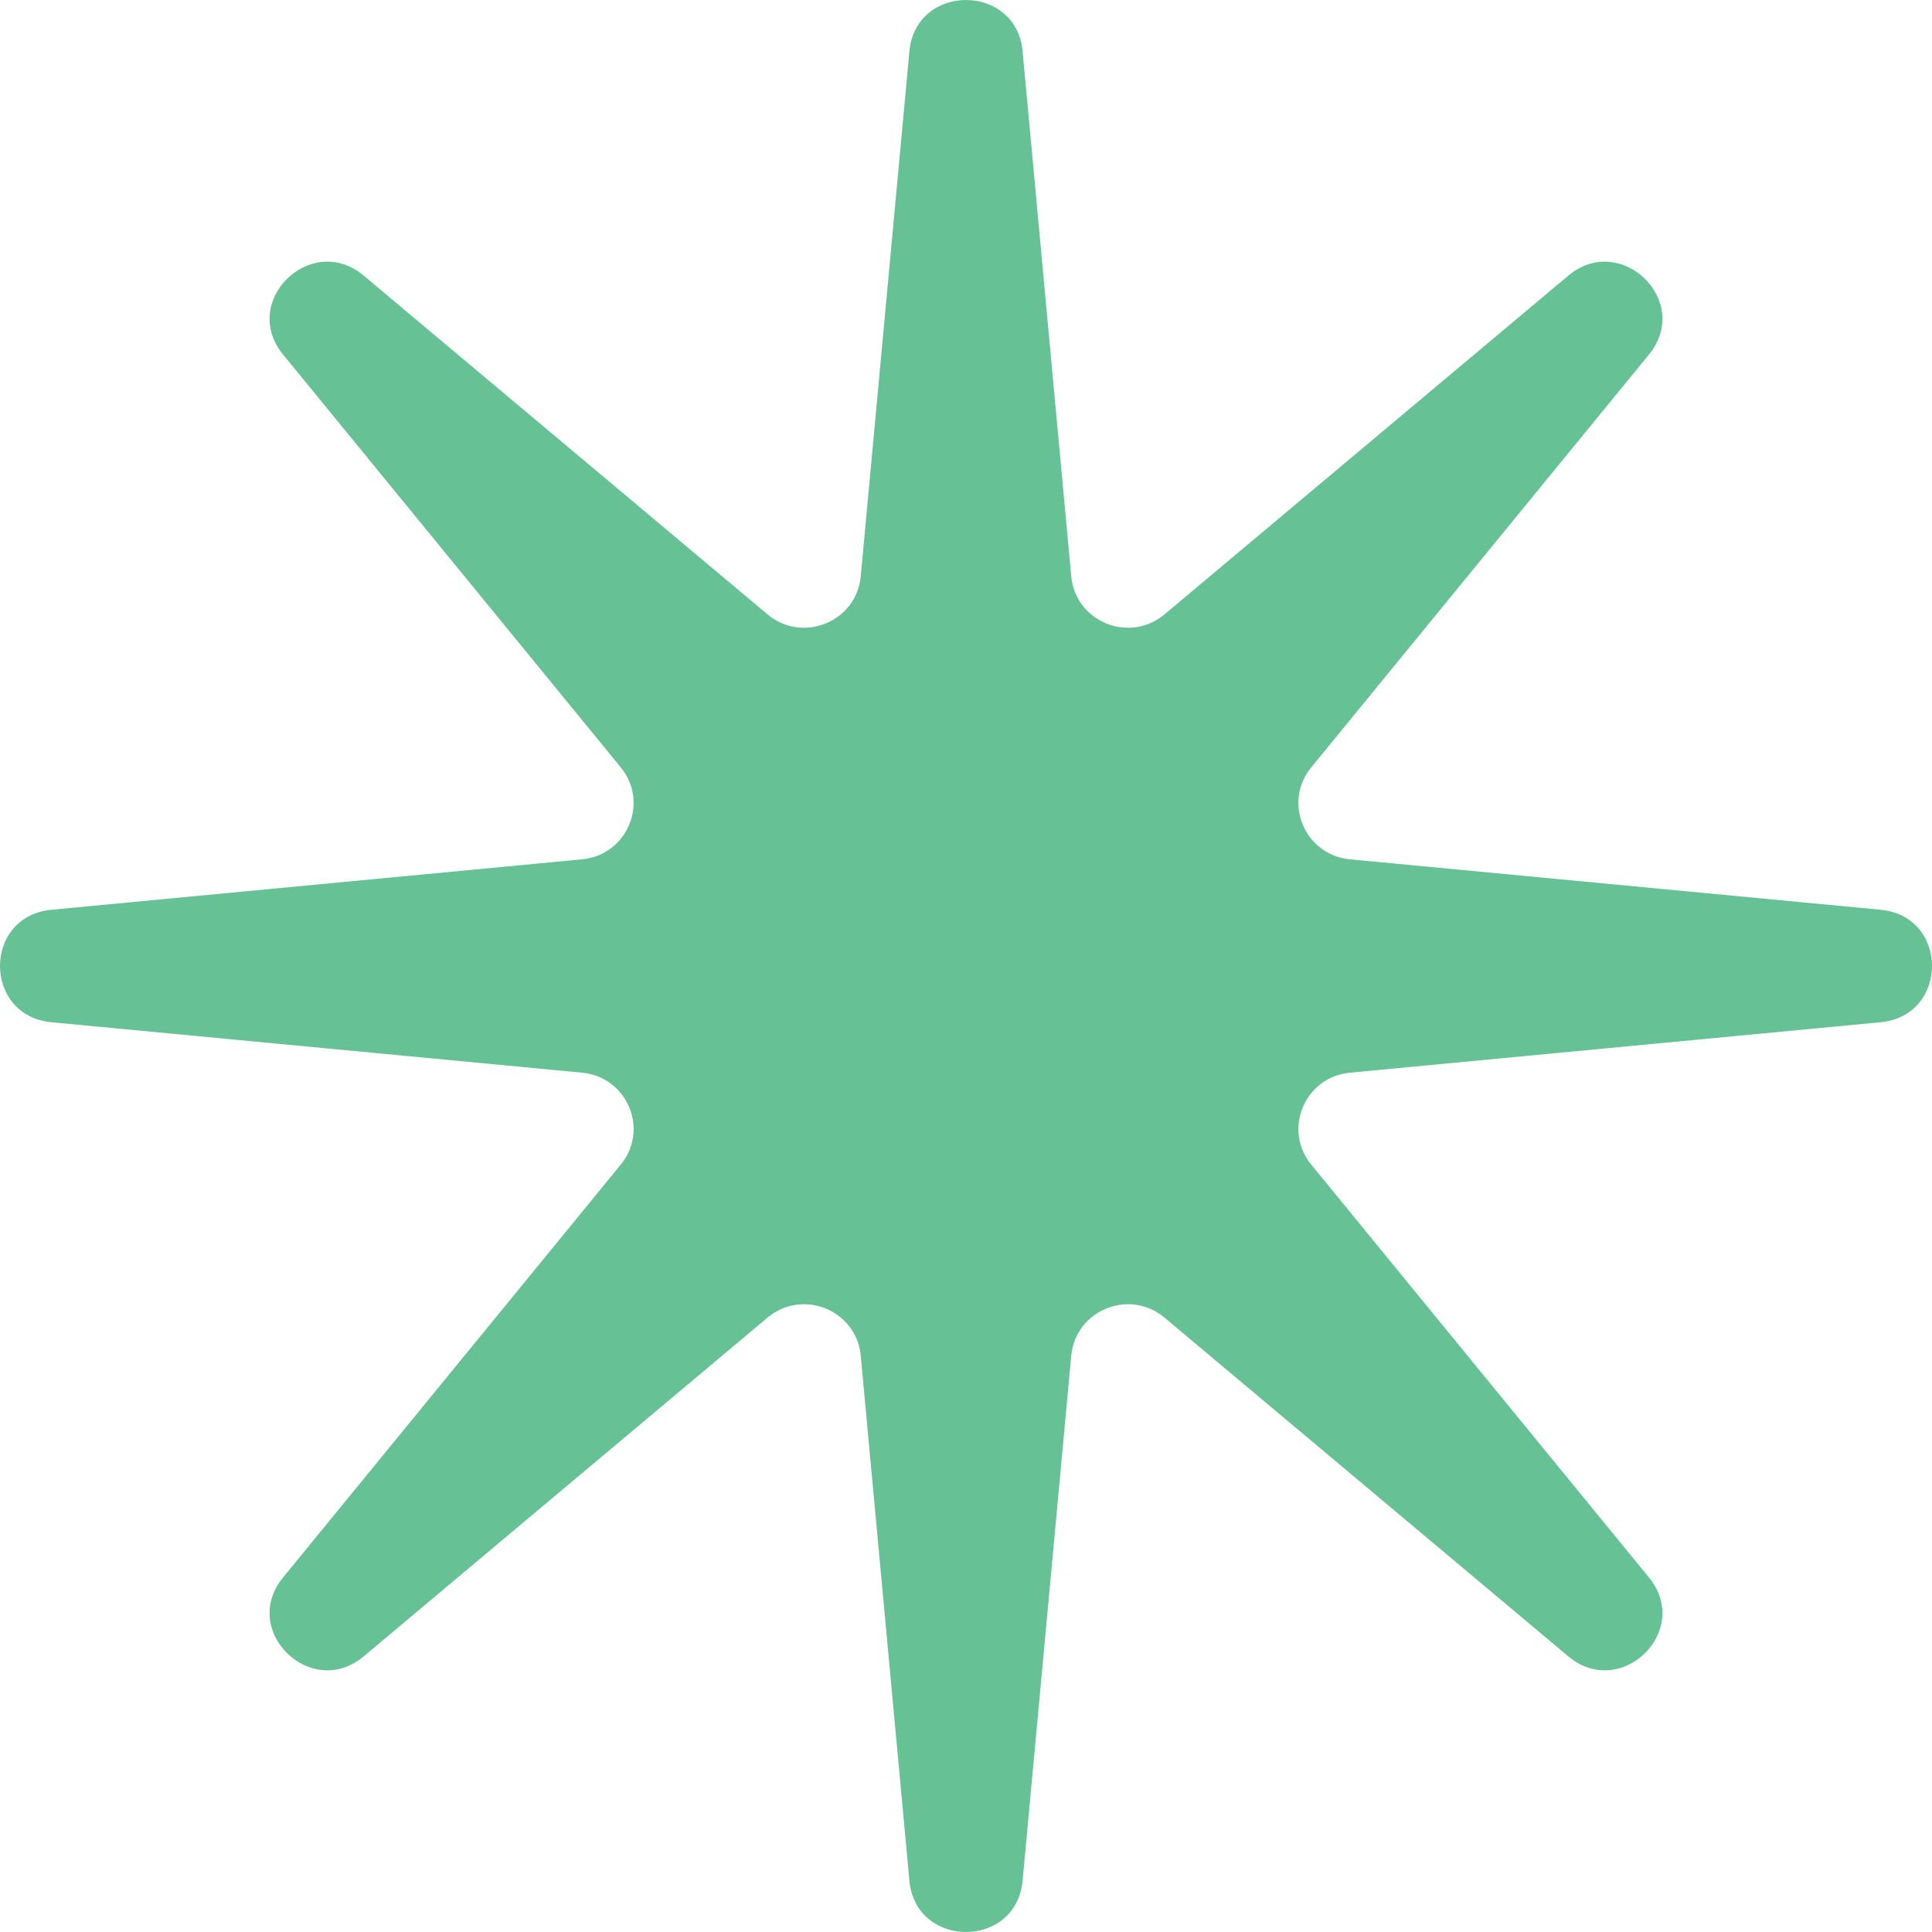 <svg width="112" height="112" viewBox="0 0 112 112" fill="none" xmlns="http://www.w3.org/2000/svg">
<path d="M2.981 59.26C-0.994 58.882 -0.994 53.118 2.981 52.74L33.746 49.815C36.364 49.566 37.648 46.518 35.989 44.49L16.407 20.55C13.884 17.466 18.032 13.418 21.088 15.982L44.492 35.615C46.527 37.322 49.653 36.049 49.898 33.413L52.719 2.974C53.087 -0.991 58.913 -0.991 59.281 2.974L62.102 33.413C62.347 36.049 65.473 37.322 67.508 35.615L90.912 15.982C93.968 13.418 98.116 17.466 95.593 20.55L76.011 44.49C74.352 46.518 75.636 49.566 78.254 49.815L109.019 52.74C112.994 53.118 112.994 58.882 109.019 59.26L78.254 62.185C75.636 62.434 74.352 65.482 76.011 67.51L95.593 91.45C98.116 94.534 93.968 98.582 90.912 96.018L67.508 76.385C65.473 74.678 62.347 75.951 62.102 78.587L59.281 109.026C58.913 112.991 53.087 112.991 52.719 109.026L49.898 78.587C49.653 75.951 46.527 74.678 44.492 76.385L21.088 96.018C18.032 98.582 13.884 94.534 16.407 91.45L35.989 67.51C37.648 65.482 36.364 62.434 33.746 62.185L2.981 59.26Z" fill="#66C195"/>
</svg>
